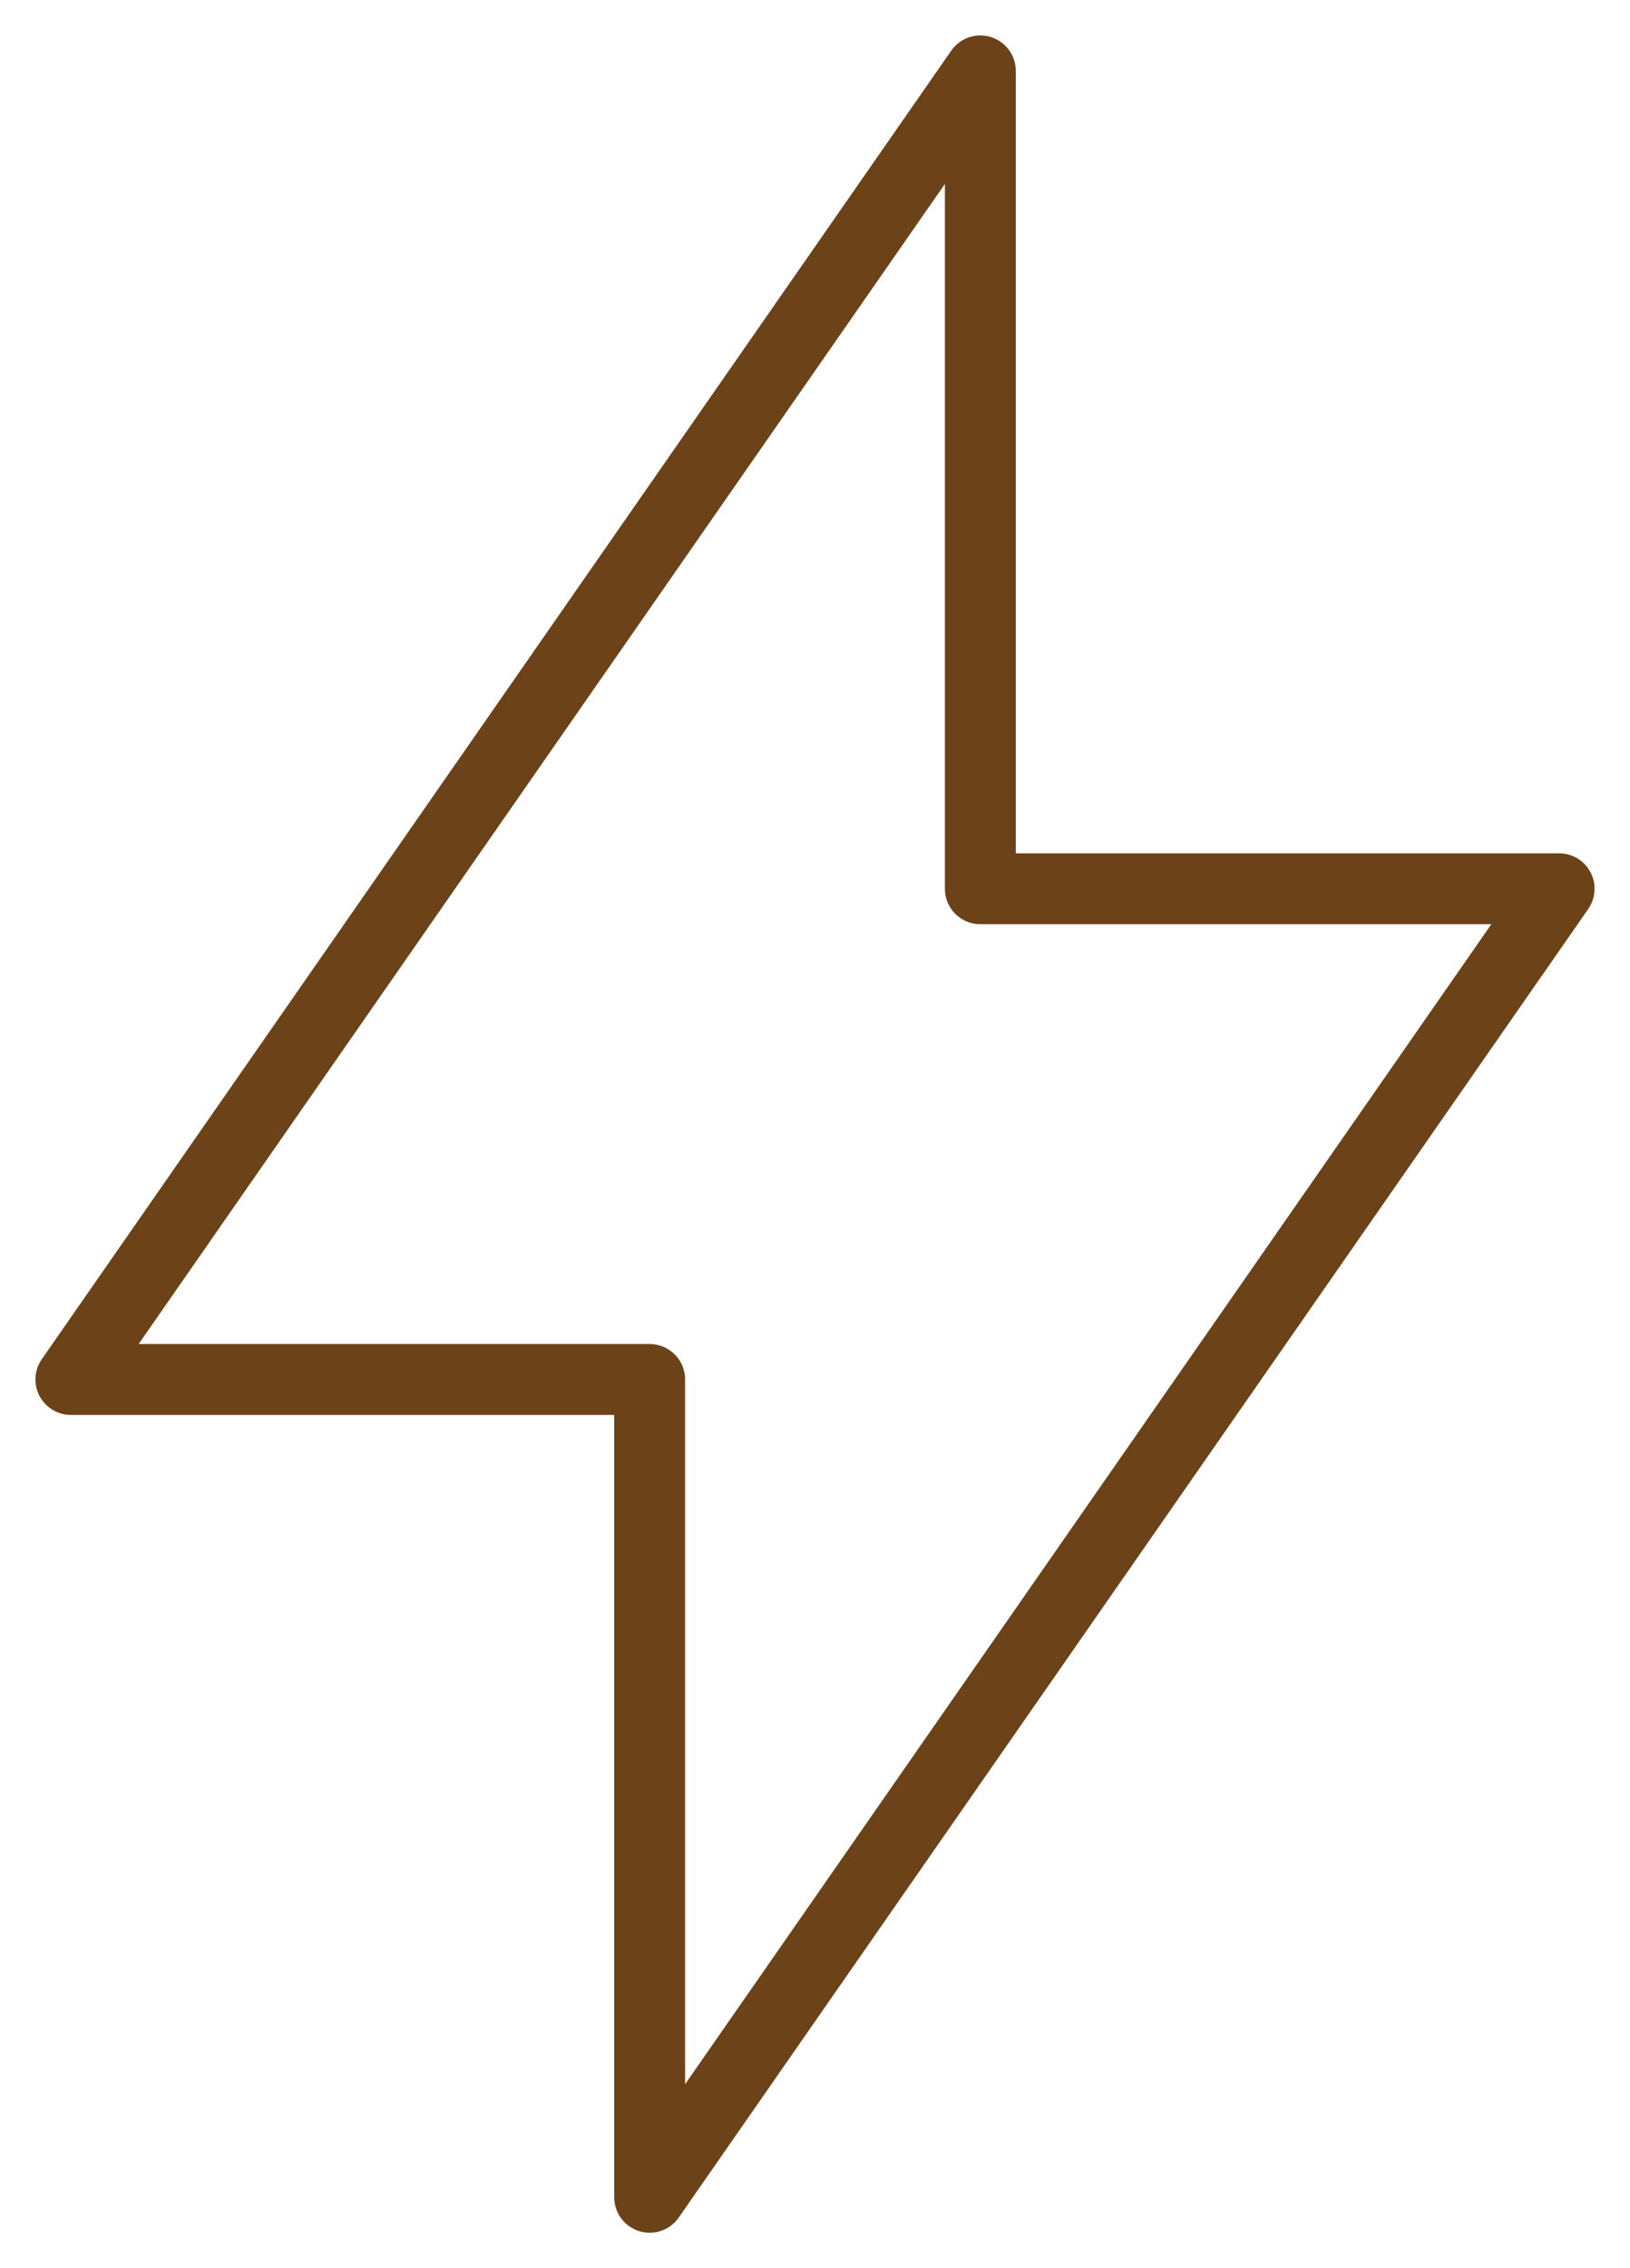 <svg width="23" height="32" viewBox="0 0 23 32" fill="none" xmlns="http://www.w3.org/2000/svg">
<path d="M13.833 1V12.539H22L9.167 31V19.462H1L13.833 1Z" stroke="#6C4218" stroke-linecap="round" stroke-linejoin="round"/>
</svg>
